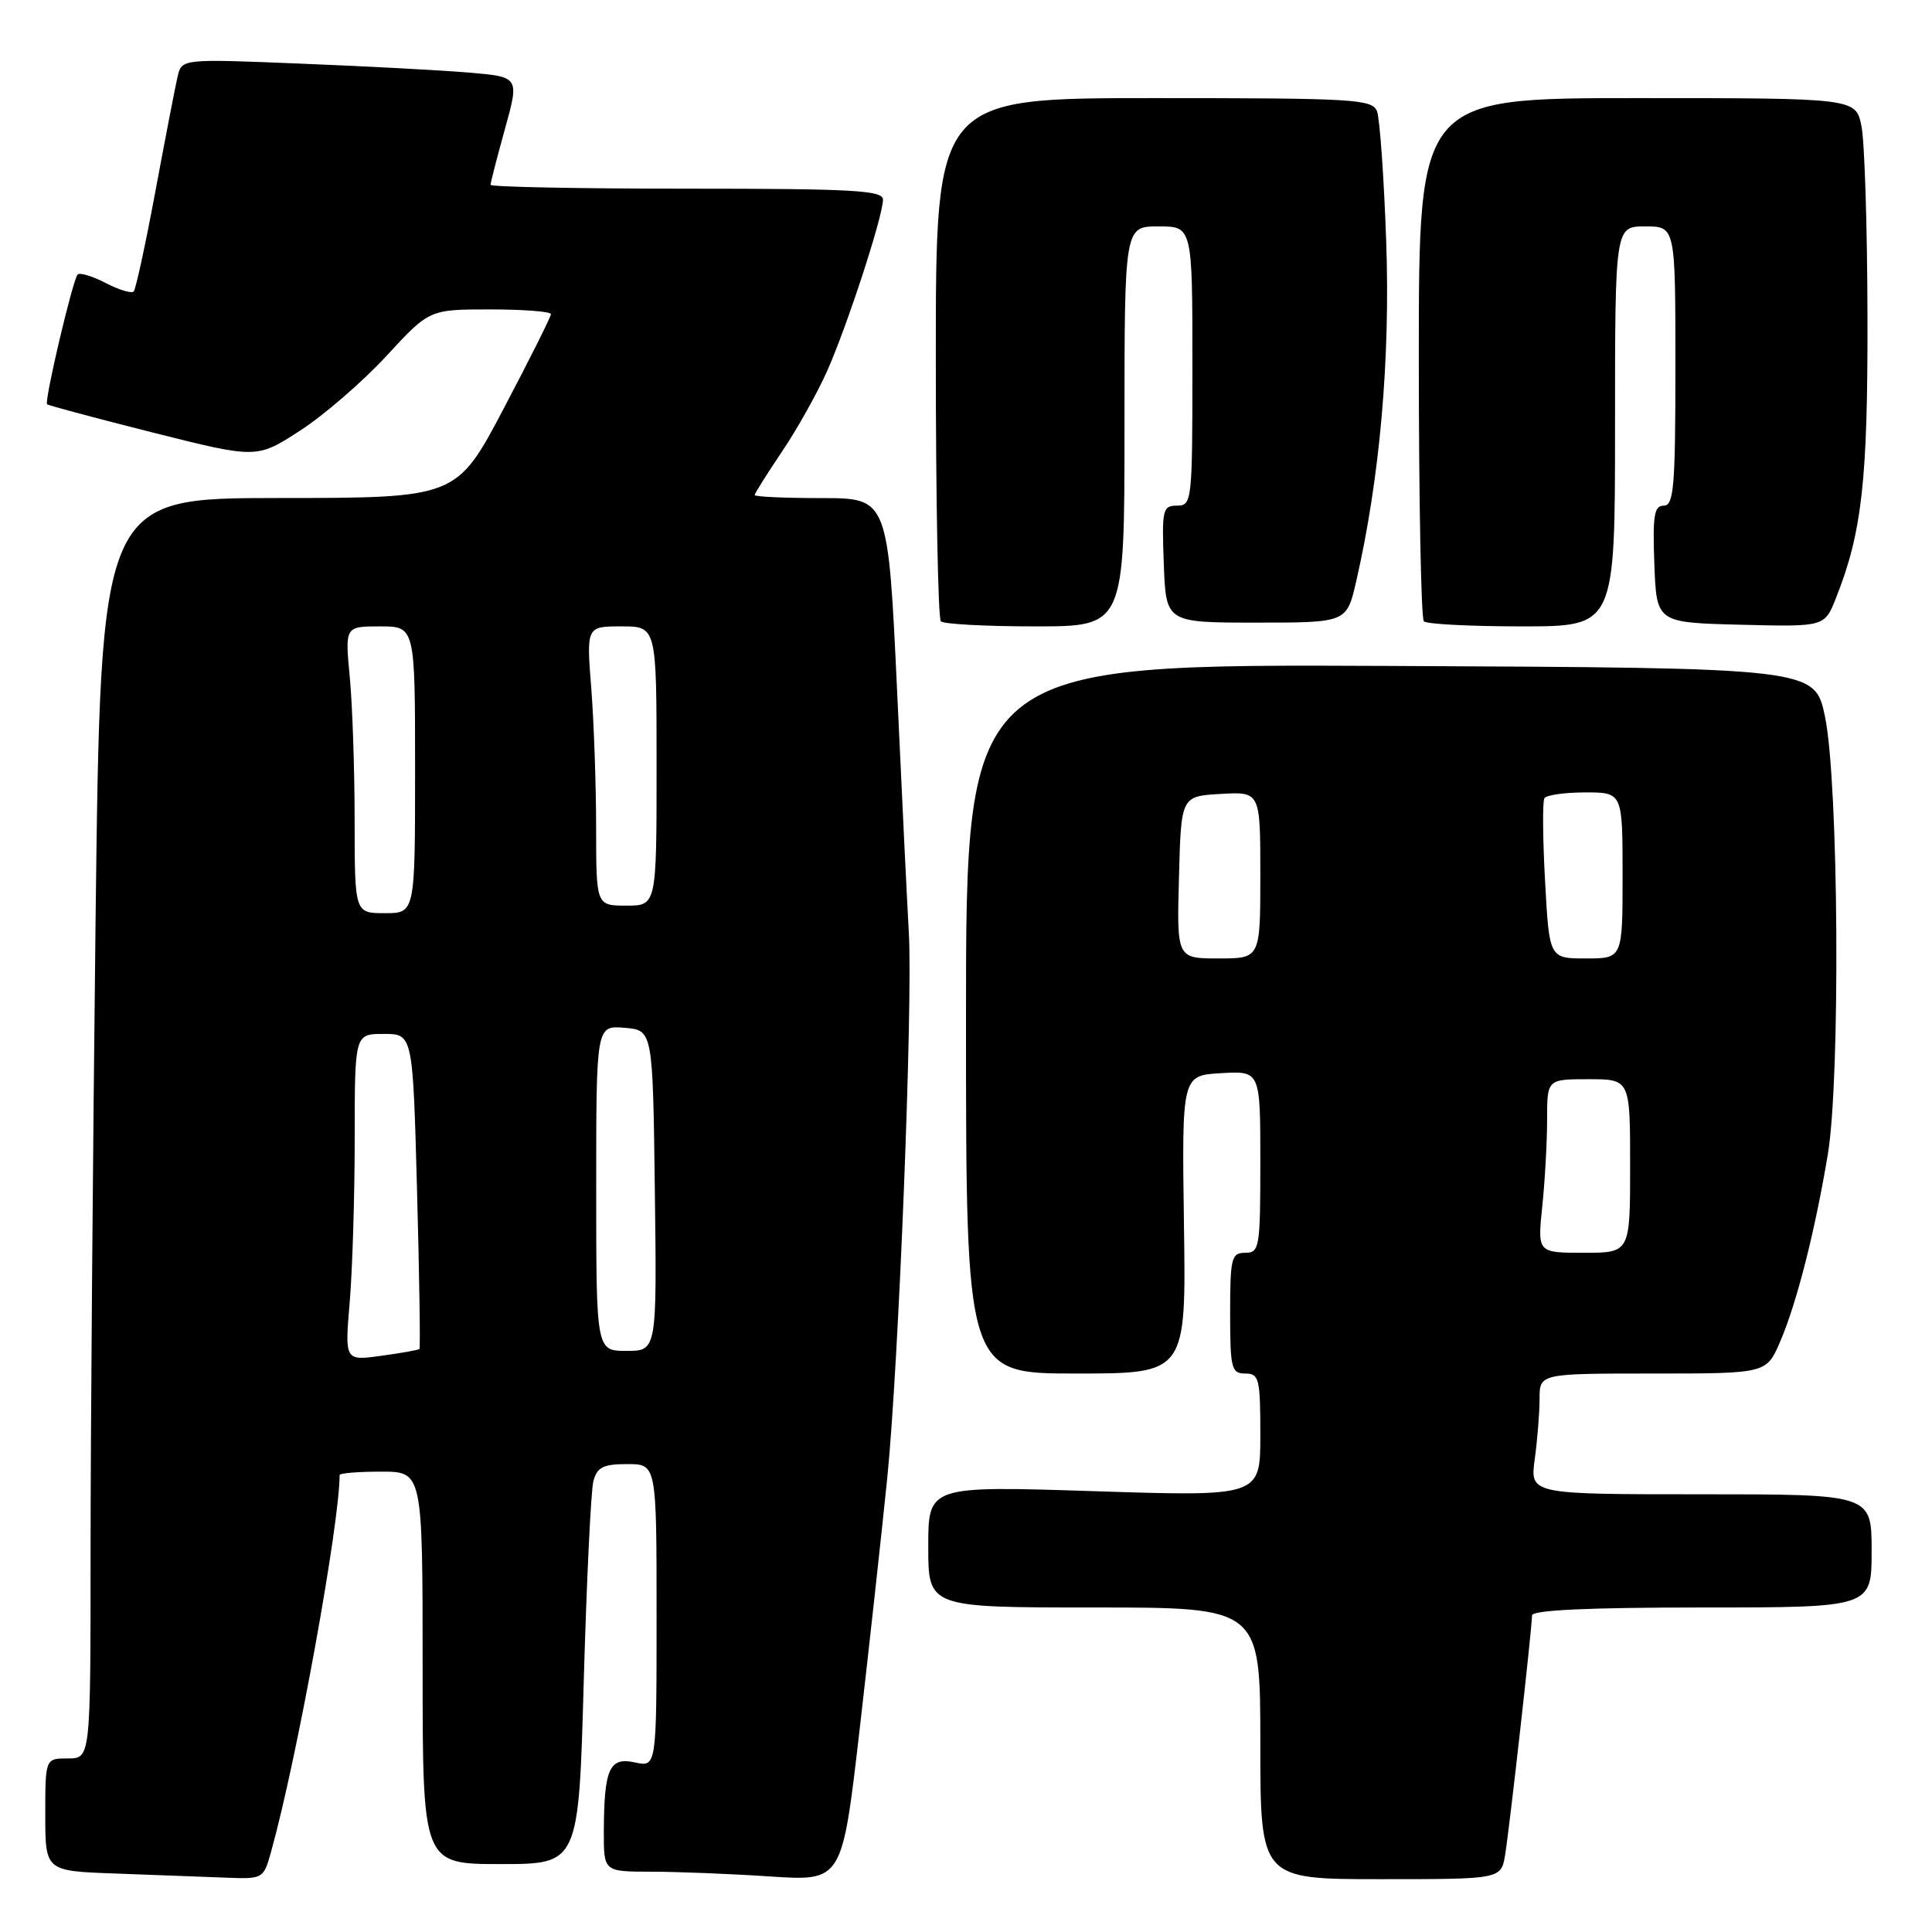 <?xml version="1.0" encoding="UTF-8" standalone="no"?>
<!DOCTYPE svg PUBLIC "-//W3C//DTD SVG 1.1//EN" "http://www.w3.org/Graphics/SVG/1.1/DTD/svg11.dtd" >
<svg xmlns="http://www.w3.org/2000/svg" xmlns:xlink="http://www.w3.org/1999/xlink" version="1.1" viewBox="0 0 256 256">
 <g >
 <path fill="currentColor"
d=" M 35.95 245.25 C 39.35 233.05 45.00 201.94 45.00 195.45 C 45.00 195.20 47.48 195.00 50.50 195.00 C 56.00 195.00 56.00 195.00 56.00 221.00 C 56.00 247.00 56.00 247.00 66.34 247.00 C 76.68 247.00 76.68 247.00 77.35 222.75 C 77.73 209.41 78.30 197.49 78.63 196.25 C 79.12 194.41 79.93 194.00 83.12 194.00 C 87.00 194.00 87.00 194.00 87.00 214.08 C 87.00 234.16 87.00 234.16 84.13 233.53 C 80.74 232.78 80.04 234.36 80.01 242.75 C 80.00 248.00 80.00 248.00 86.25 248.01 C 89.69 248.01 96.79 248.29 102.04 248.64 C 111.58 249.27 111.58 249.27 113.88 229.39 C 115.14 218.45 116.80 203.38 117.56 195.90 C 119.08 180.91 120.98 132.96 120.42 123.50 C 120.23 120.20 119.53 105.91 118.88 91.75 C 117.68 66.00 117.68 66.00 108.84 66.00 C 103.98 66.00 100.00 65.82 100.00 65.60 C 100.00 65.38 101.63 62.79 103.61 59.85 C 105.60 56.91 108.29 52.10 109.60 49.16 C 112.28 43.12 117.00 28.64 117.00 26.45 C 117.00 25.22 113.03 25.00 91.00 25.00 C 76.70 25.00 65.00 24.77 65.00 24.49 C 65.00 24.21 65.86 20.87 66.91 17.08 C 68.82 10.19 68.82 10.19 62.16 9.62 C 58.50 9.31 48.43 8.77 39.79 8.43 C 24.09 7.79 24.09 7.79 23.53 10.15 C 23.23 11.44 21.91 18.26 20.60 25.30 C 19.29 32.35 17.99 38.34 17.71 38.63 C 17.42 38.91 15.75 38.41 14.00 37.50 C 12.25 36.59 10.58 36.09 10.29 36.37 C 9.65 37.01 5.84 53.17 6.24 53.57 C 6.39 53.72 12.71 55.41 20.27 57.32 C 34.03 60.78 34.03 60.78 39.76 57.06 C 42.92 55.02 48.06 50.57 51.20 47.17 C 56.89 41.00 56.89 41.00 64.95 41.00 C 69.38 41.00 73.00 41.28 73.00 41.63 C 73.00 41.97 70.19 47.59 66.75 54.12 C 60.50 65.98 60.50 65.98 36.91 65.99 C 13.33 66.00 13.33 66.00 12.66 122.25 C 12.30 153.19 12.00 190.76 12.00 205.75 C 12.00 233.00 12.00 233.00 9.00 233.00 C 6.00 233.00 6.00 233.00 6.00 240.46 C 6.00 247.92 6.00 247.92 15.25 248.25 C 20.34 248.44 26.84 248.68 29.70 248.79 C 34.91 249.00 34.91 249.00 35.95 245.25 Z  M 199.44 245.75 C 200.03 242.15 203.00 215.70 203.00 214.05 C 203.00 213.35 210.48 213.00 225.50 213.00 C 248.00 213.00 248.00 213.00 248.00 205.50 C 248.00 198.00 248.00 198.00 225.36 198.00 C 202.73 198.00 202.73 198.00 203.36 193.36 C 203.71 190.81 204.00 187.21 204.00 185.36 C 204.00 182.00 204.00 182.00 219.04 182.00 C 234.07 182.00 234.07 182.00 235.89 177.75 C 238.08 172.64 240.49 163.18 242.19 153.00 C 243.88 142.93 243.63 103.74 241.83 95.00 C 240.48 88.50 240.48 88.50 184.24 88.24 C 128.00 87.98 128.00 87.98 128.00 134.99 C 128.00 182.00 128.00 182.00 142.58 182.00 C 157.17 182.00 157.17 182.00 156.88 162.25 C 156.60 142.50 156.60 142.50 161.80 142.20 C 167.00 141.90 167.00 141.90 167.00 153.95 C 167.00 165.33 166.89 166.00 165.00 166.00 C 163.17 166.00 163.00 166.67 163.00 174.00 C 163.00 181.33 163.17 182.00 165.00 182.00 C 166.84 182.00 167.00 182.67 167.00 190.15 C 167.00 198.30 167.00 198.30 145.00 197.59 C 123.00 196.88 123.00 196.88 123.00 204.94 C 123.00 213.00 123.00 213.00 145.00 213.00 C 167.00 213.00 167.00 213.00 167.00 231.00 C 167.00 249.00 167.00 249.00 182.95 249.00 C 198.91 249.00 198.91 249.00 199.44 245.75 Z  M 149.00 56.50 C 149.00 30.00 149.00 30.00 153.50 30.00 C 158.00 30.00 158.00 30.00 158.00 48.50 C 158.00 66.46 157.94 67.00 155.96 67.00 C 154.05 67.00 153.94 67.52 154.21 74.75 C 154.50 82.50 154.50 82.50 166.48 82.50 C 178.45 82.50 178.45 82.50 179.71 77.00 C 182.84 63.35 184.23 47.55 183.68 32.00 C 183.38 23.47 182.83 15.71 182.46 14.75 C 181.84 13.14 179.49 13.00 152.89 13.00 C 124.00 13.00 124.00 13.00 124.00 47.33 C 124.00 66.22 124.30 81.97 124.67 82.33 C 125.03 82.70 130.66 83.00 137.17 83.00 C 149.00 83.00 149.00 83.00 149.00 56.50 Z  M 214.00 56.50 C 214.00 30.00 214.00 30.00 218.00 30.00 C 222.00 30.00 222.00 30.00 222.00 48.50 C 222.00 64.50 221.79 67.00 220.46 67.00 C 219.18 67.00 218.97 68.31 219.21 74.75 C 219.50 82.50 219.50 82.50 230.63 82.78 C 241.76 83.06 241.76 83.06 243.26 79.28 C 246.72 70.59 247.50 63.67 247.45 42.00 C 247.43 30.17 247.07 18.81 246.66 16.75 C 245.91 13.00 245.91 13.00 216.95 13.00 C 188.00 13.00 188.00 13.00 188.00 47.33 C 188.00 66.22 188.30 81.97 188.67 82.33 C 189.03 82.70 194.88 83.00 201.67 83.00 C 214.00 83.00 214.00 83.00 214.00 56.50 Z  M 46.34 172.51 C 46.70 168.21 47.00 158.47 47.00 150.85 C 47.00 137.00 47.00 137.00 50.85 137.00 C 54.70 137.00 54.70 137.00 55.26 157.75 C 55.57 169.16 55.71 178.61 55.58 178.75 C 55.45 178.88 53.17 179.29 50.51 179.65 C 45.68 180.32 45.68 180.32 46.34 172.51 Z  M 79.00 157.44 C 79.00 135.88 79.00 135.88 82.75 136.19 C 86.50 136.50 86.50 136.50 86.77 157.75 C 87.04 179.00 87.04 179.00 83.02 179.00 C 79.00 179.00 79.00 179.00 79.00 157.44 Z  M 46.99 108.75 C 46.99 102.01 46.70 93.46 46.35 89.75 C 45.71 83.00 45.71 83.00 50.36 83.00 C 55.00 83.00 55.00 83.00 55.00 102.00 C 55.00 121.00 55.00 121.00 51.00 121.00 C 47.00 121.00 47.00 121.00 46.99 108.75 Z  M 78.99 109.75 C 78.99 104.11 78.70 95.79 78.35 91.25 C 77.70 83.00 77.70 83.00 82.35 83.00 C 87.00 83.00 87.00 83.00 87.00 101.50 C 87.00 120.00 87.00 120.00 83.00 120.00 C 79.00 120.00 79.00 120.00 78.99 109.75 Z  M 204.36 159.85 C 204.71 156.47 205.00 151.30 205.00 148.35 C 205.00 143.00 205.00 143.00 210.50 143.00 C 216.00 143.00 216.00 143.00 216.00 154.50 C 216.00 166.00 216.00 166.00 209.86 166.00 C 203.72 166.00 203.72 166.00 204.36 159.85 Z  M 156.22 116.25 C 156.50 105.50 156.50 105.50 161.75 105.20 C 167.00 104.90 167.00 104.90 167.00 115.95 C 167.00 127.00 167.00 127.00 161.47 127.00 C 155.93 127.00 155.93 127.00 156.22 116.25 Z  M 204.73 116.77 C 204.42 111.15 204.38 106.20 204.64 105.77 C 204.90 105.35 207.34 105.00 210.06 105.00 C 215.00 105.00 215.00 105.00 215.00 116.00 C 215.00 127.00 215.00 127.00 210.15 127.00 C 205.29 127.00 205.29 127.00 204.73 116.77 Z "/>
</g>
</svg>